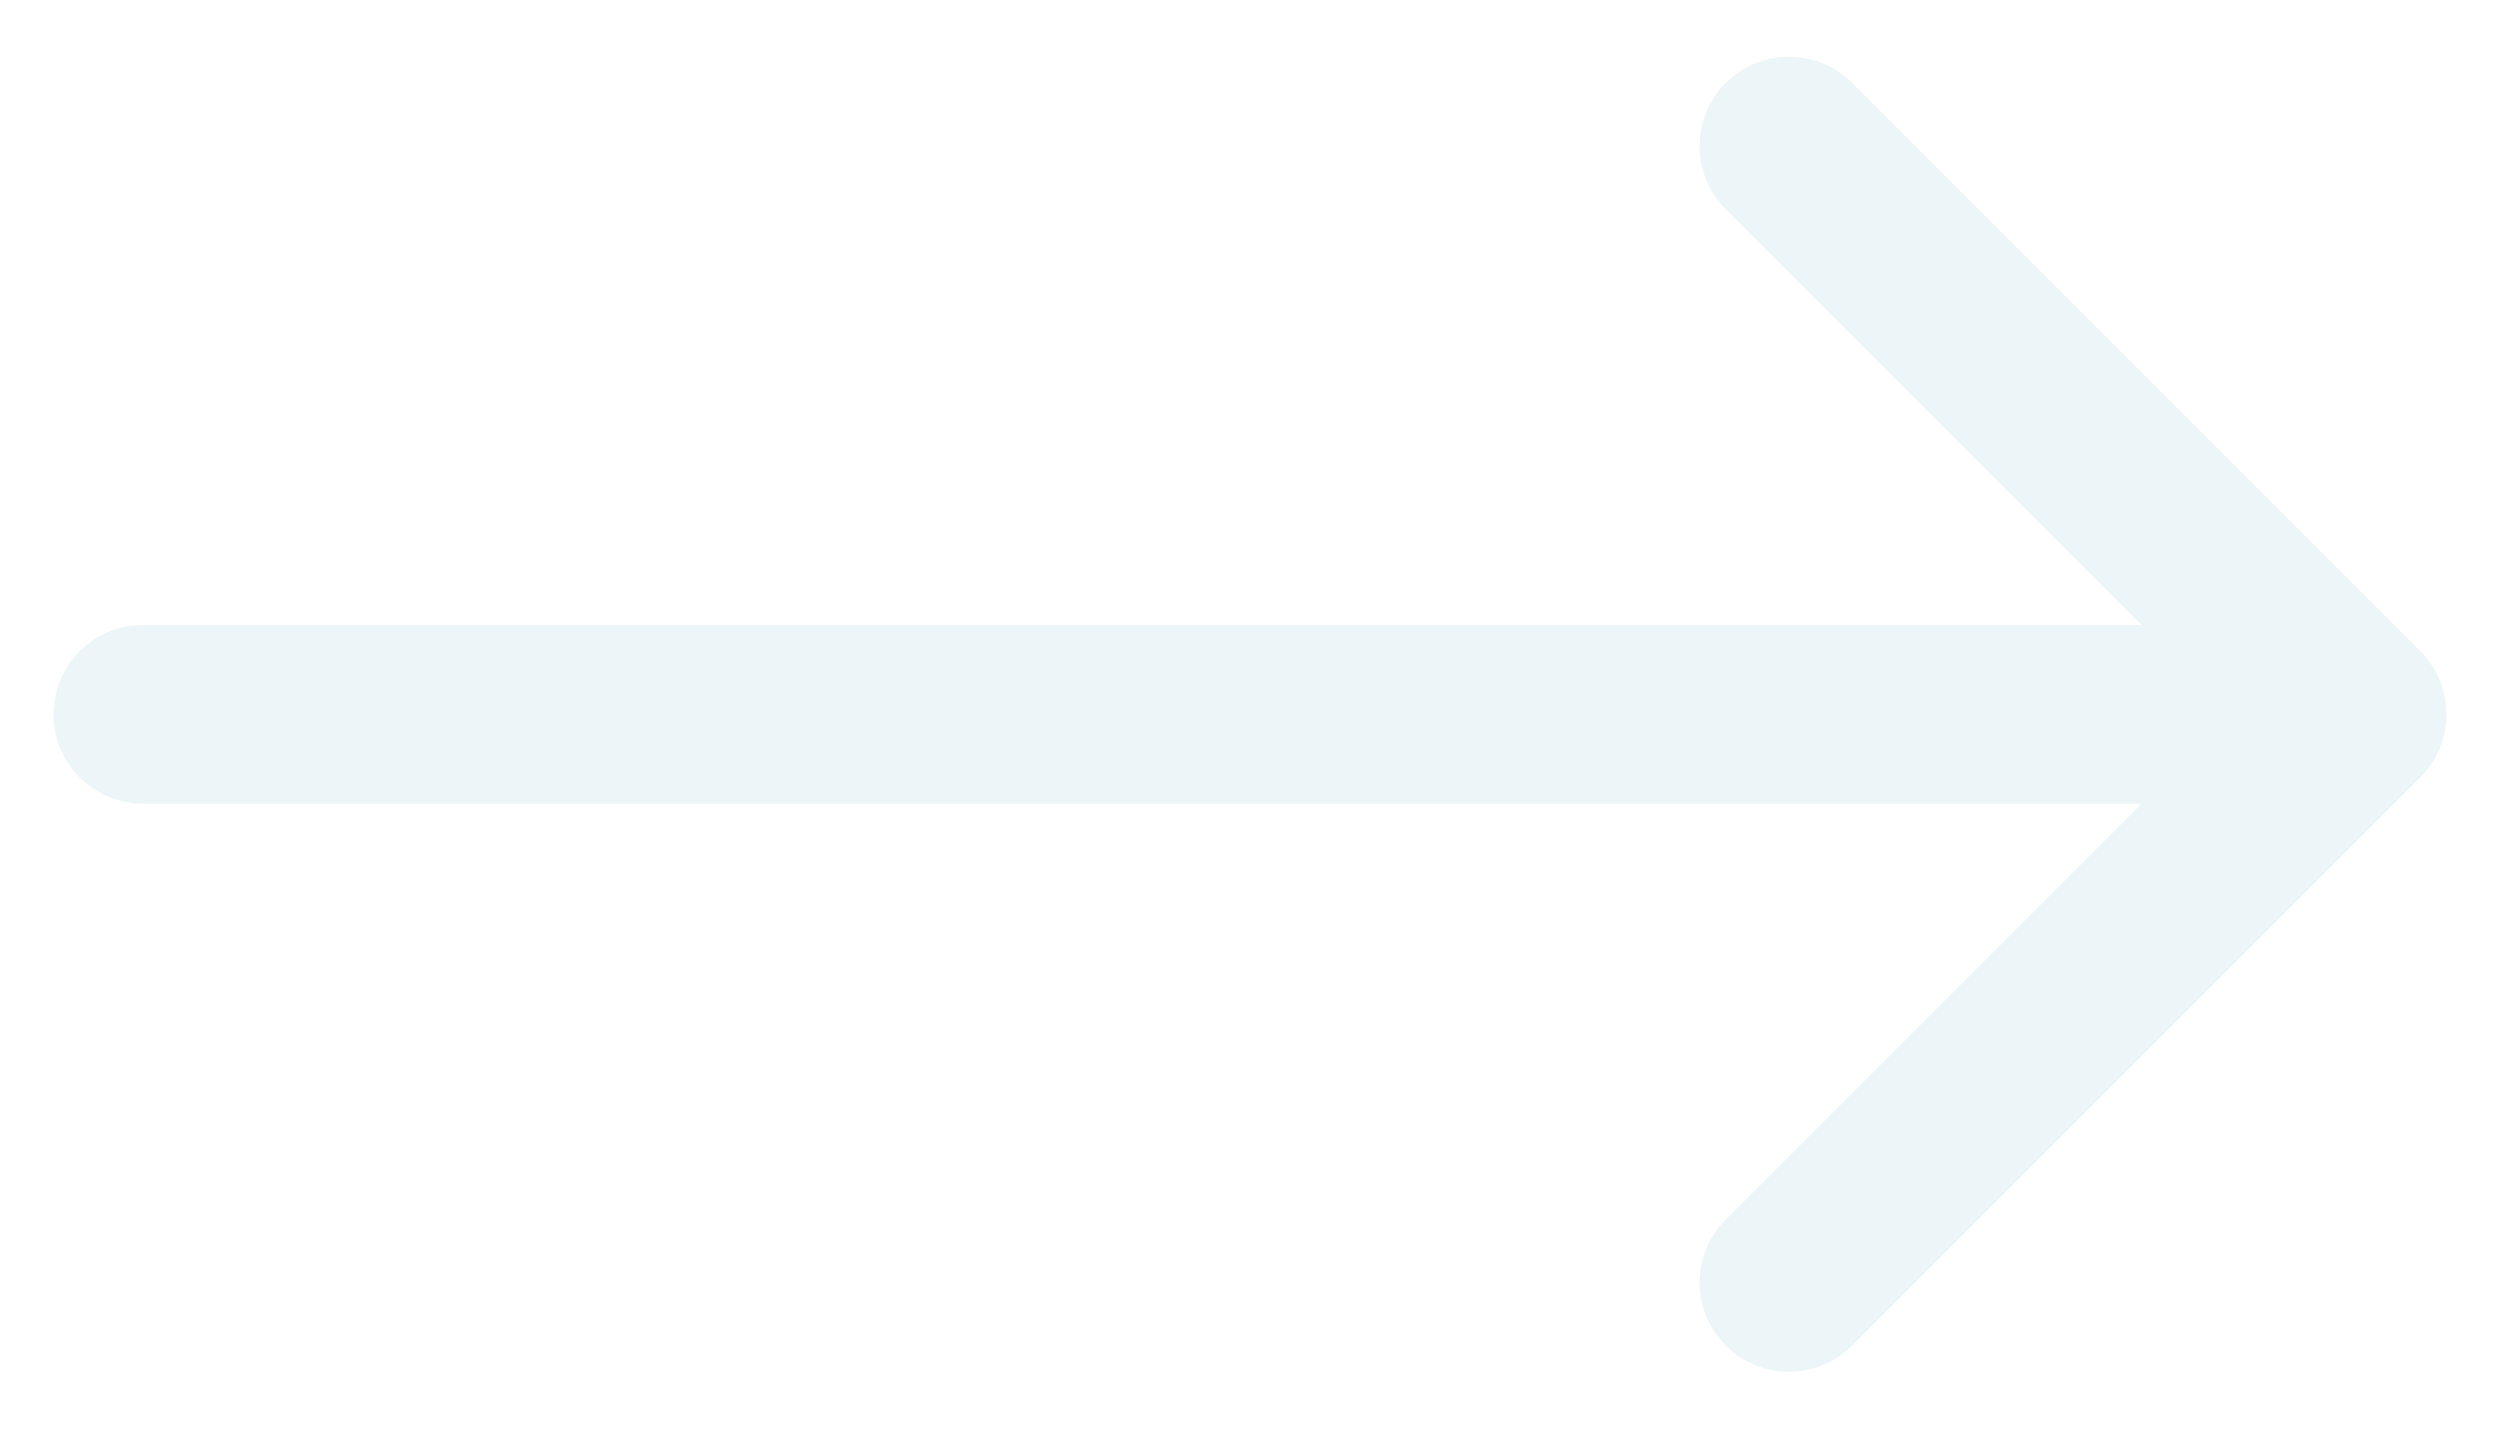 <svg width="35" height="20" viewBox="0 0 35 20" fill="none" xmlns="http://www.w3.org/2000/svg">
<path opacity="0.5" d="M2 8.75C1.31 8.75 0.75 9.31 0.75 10C0.75 10.69 1.31 11.25 2 11.25V8.75ZM33.884 10.884C34.372 10.396 34.372 9.604 33.884 9.116L25.929 1.161C25.441 0.673 24.649 0.673 24.161 1.161C23.673 1.649 23.673 2.441 24.161 2.929L31.232 10L24.161 17.071C23.673 17.559 23.673 18.351 24.161 18.839C24.649 19.327 25.441 19.327 25.929 18.839L33.884 10.884ZM2 11.25H33V8.75H2V11.25Z" fill="#DBEDF3"/>
</svg>
